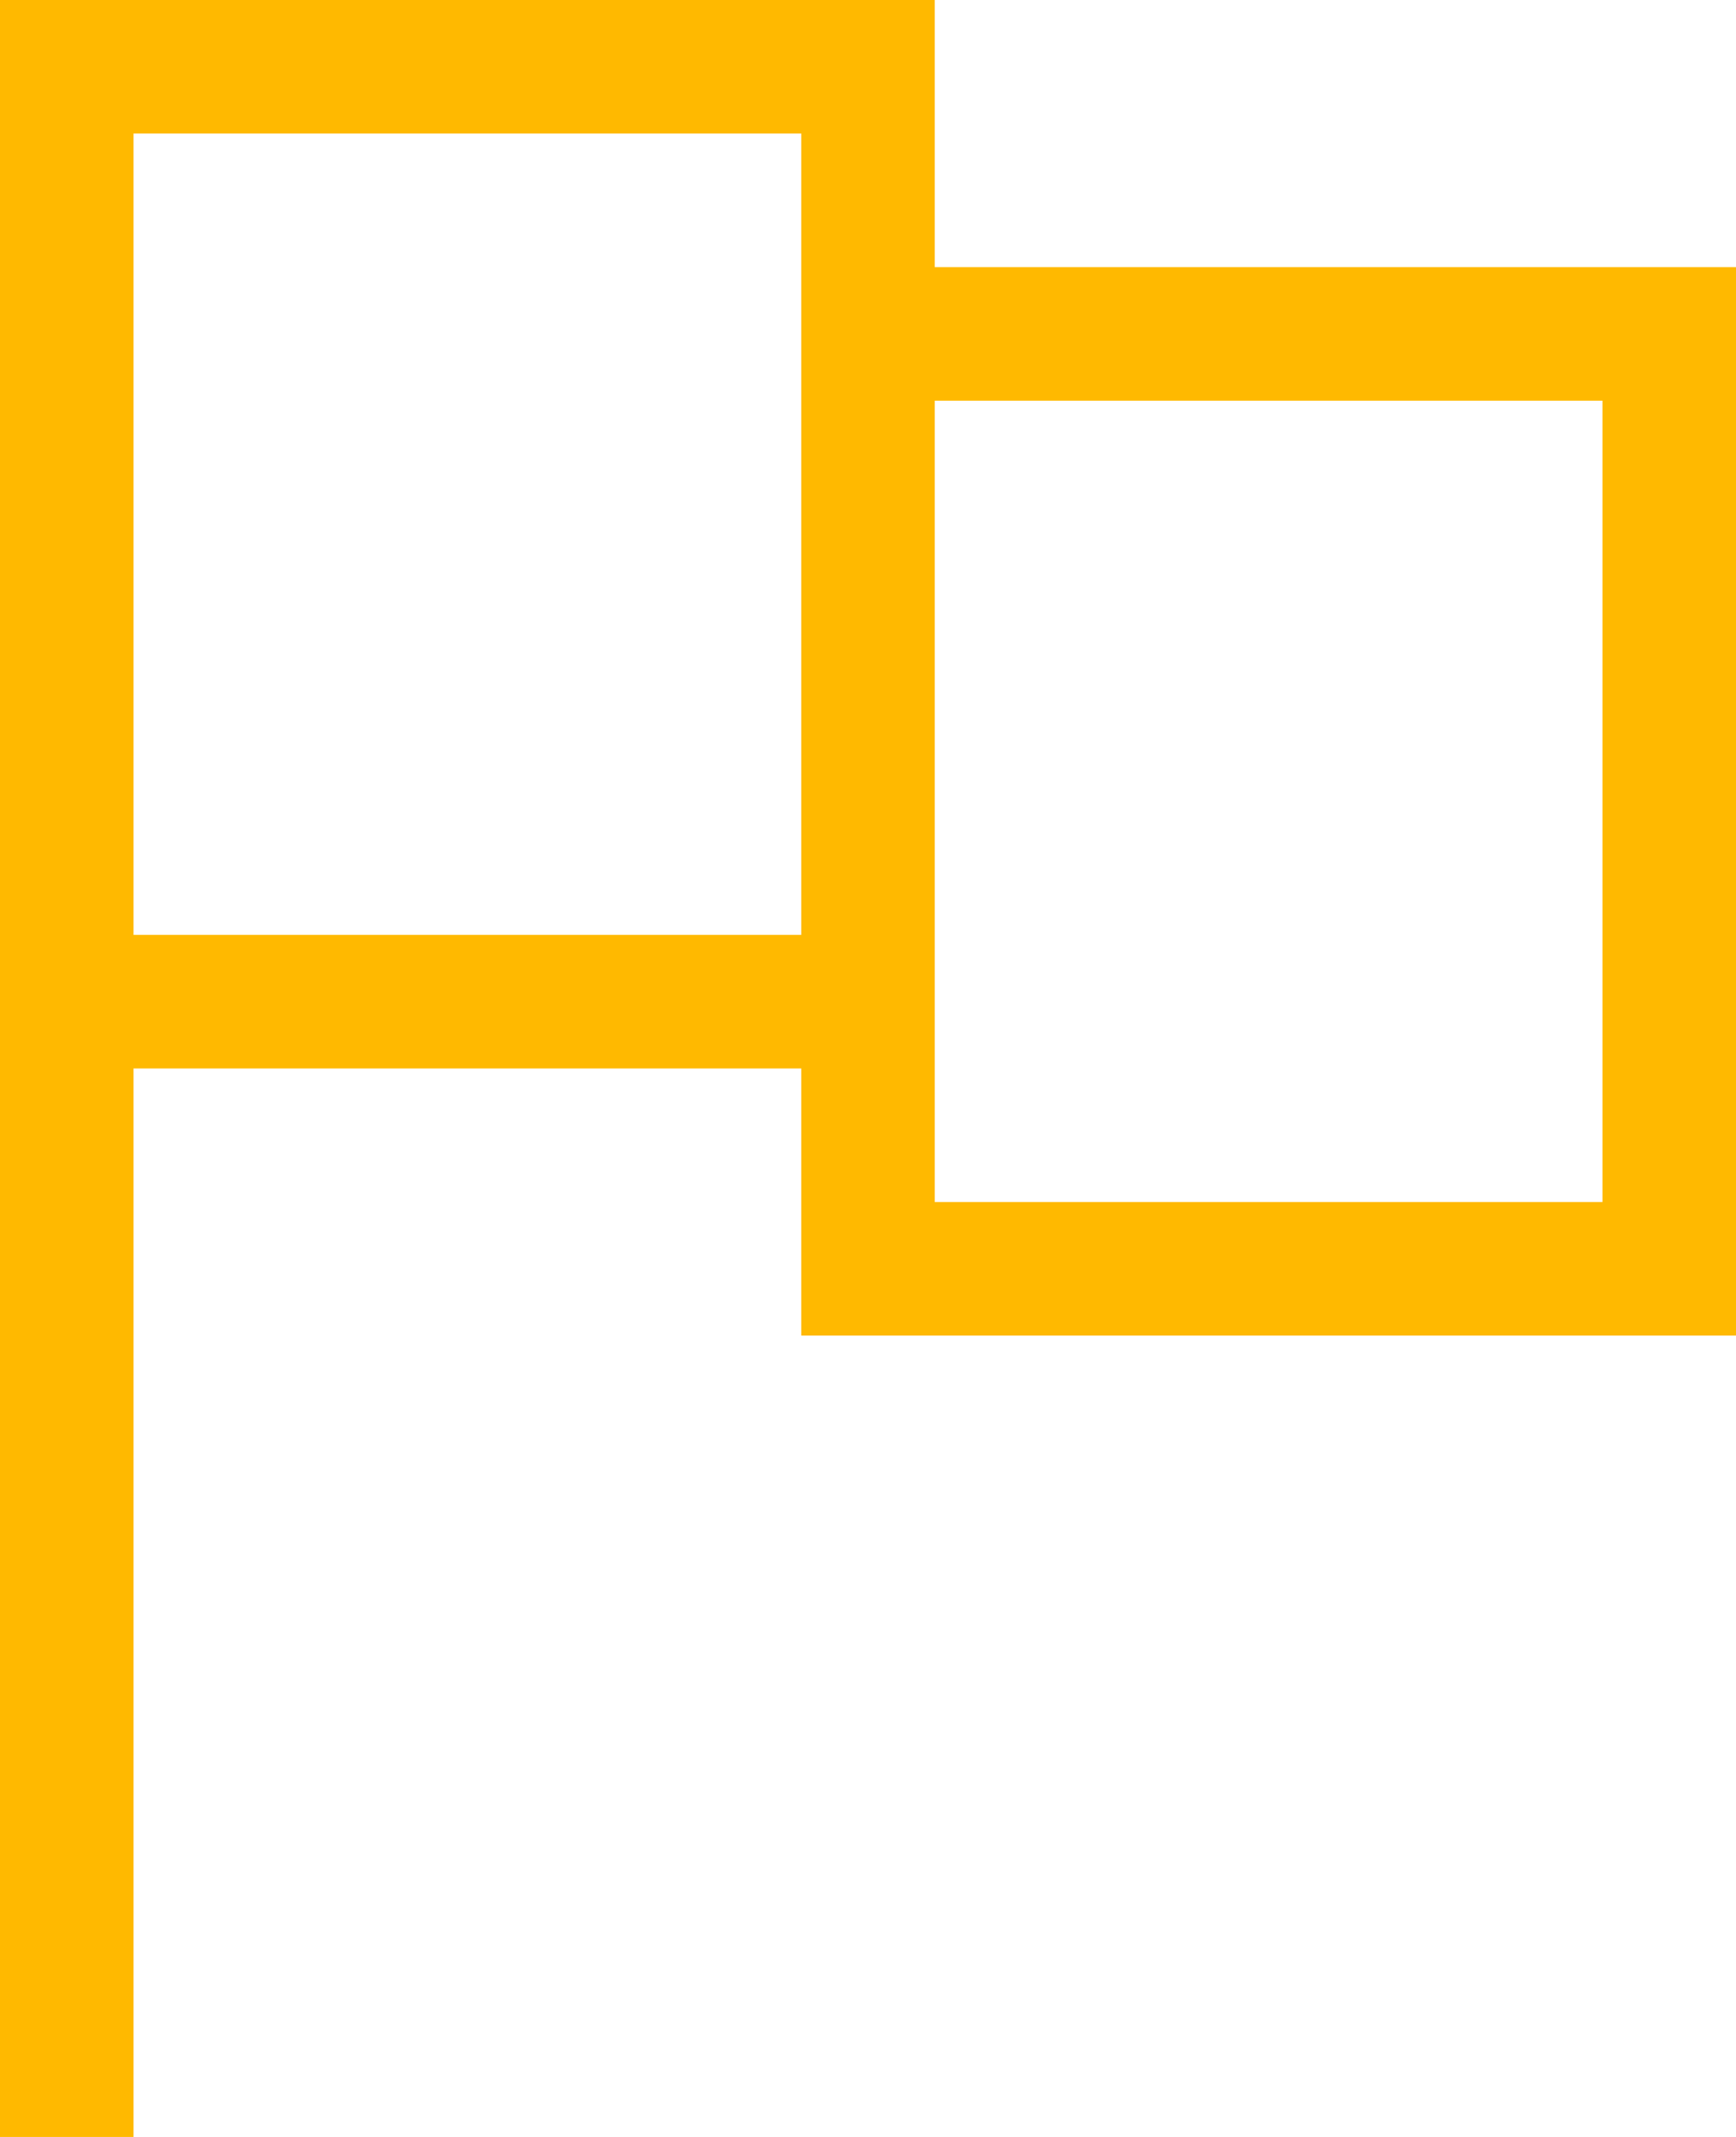 <svg xmlns="http://www.w3.org/2000/svg" width="76.771" height="94.488" viewBox="0 0 76.771 94.488">
  <path id="Fabric_Icons" data-name="Fabric Icons" d="M35.521-98.189v47.244H-5.817V-62.756H-35.345v47.244H-41.25V-110H.088v11.811ZM-5.817-68.662v-35.433H-35.345v35.433ZM29.616-92.284H.088v35.433H29.616Z" transform="translate(41.25 110)" fill="#ffb900"/>
</svg>
